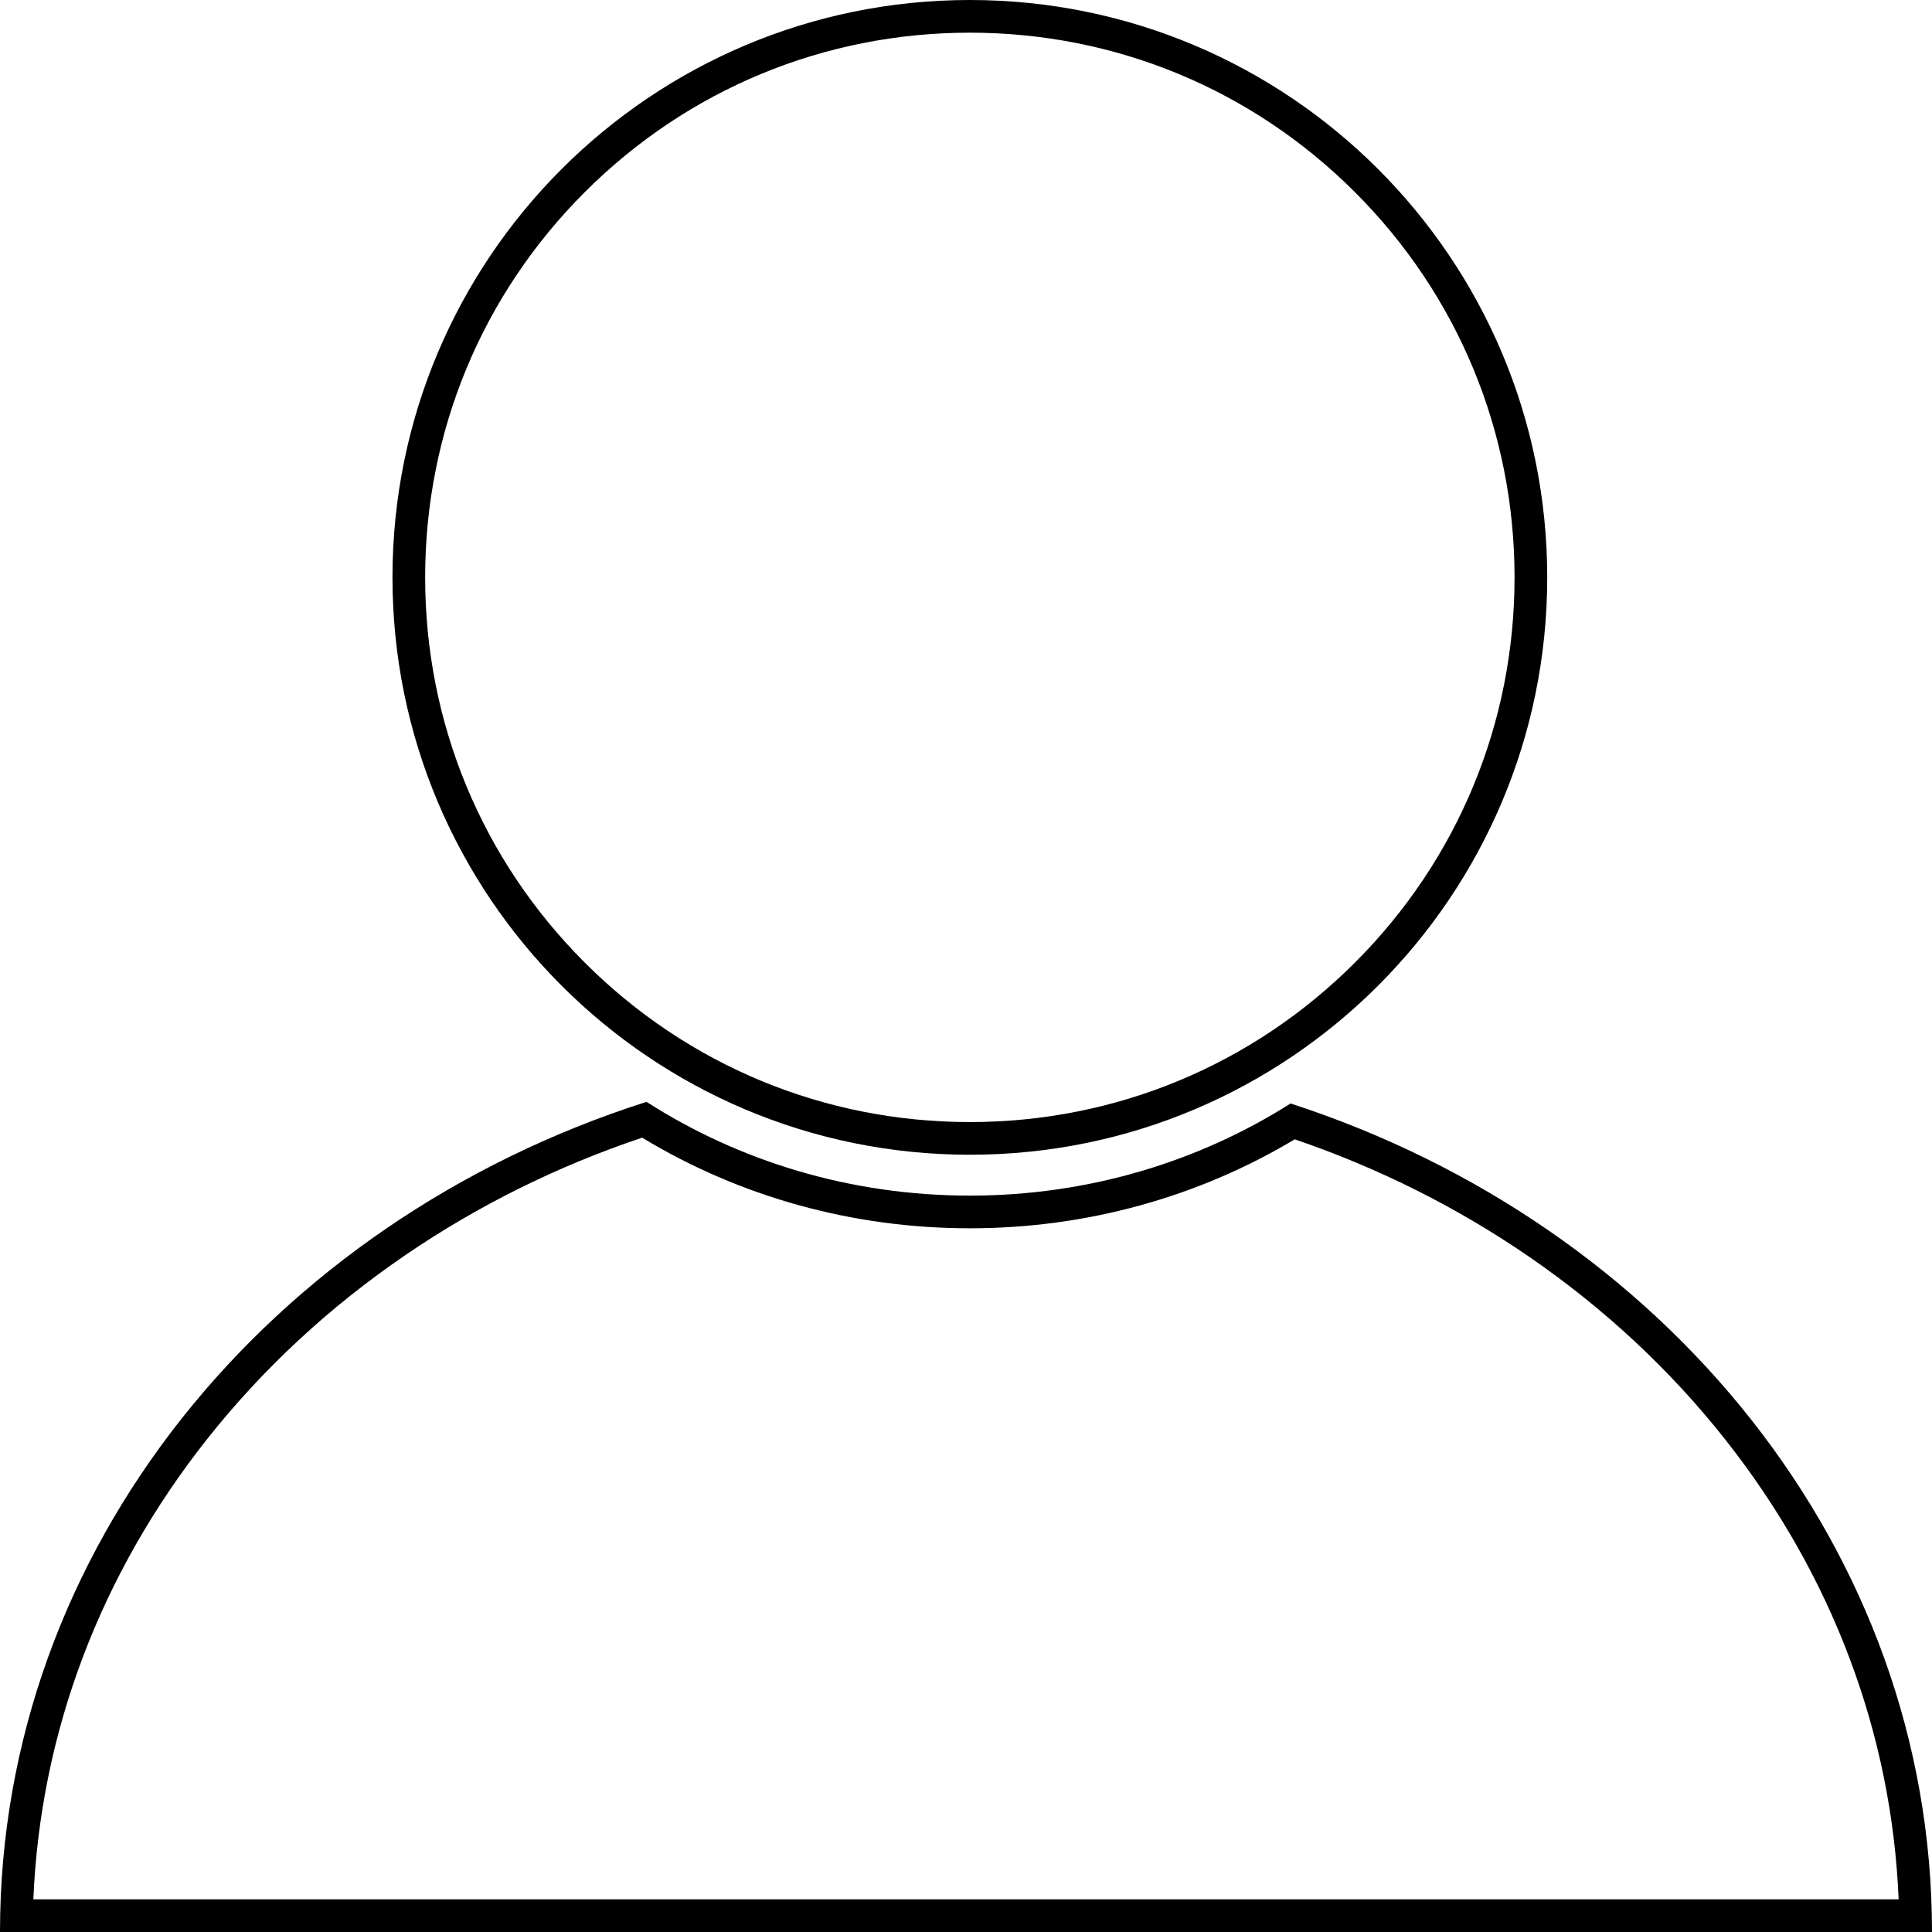 <?xml version="1.0" encoding="utf-8"?>
<!-- Generator: Adobe Illustrator 23.0.0, SVG Export Plug-In . SVG Version: 6.00 Build 0)  -->
<svg version="1.1" xmlns="http://www.w3.org/2000/svg" xmlns:xlink="http://www.w3.org/1999/xlink" x="0px" y="0px"
	 viewBox="0 0 512 512" style="enable-background:new 0 0 512 512;" xml:space="preserve">
<style type="text/css">
	.st0{fill:#FFFFFF;}
</style>
<g id="_x34_">
</g>
<g id="_x33_">
</g>
<g id="_x32_">
</g>
<g id="_x31_">
	<g>
		<path d="M170.18,301.49c25.94,15.73,55.87,24.02,86.84,24.02c30.65,0,60.33-8.14,86.1-23.58c22.31,7.62,43.26,18.13,62.34,31.28
			c19.91,13.72,37.37,30.03,51.9,48.47c28.23,35.83,43.97,77.72,45.8,121.66H8.84c1.84-44.15,17.71-86.22,46.2-122.16
			c14.66-18.49,32.26-34.82,52.32-48.52C126.59,319.51,147.71,309.04,170.18,301.49 M171.33,292C71.56,323.83,0,410.3,0,512h512
			c0-101.24-70.91-187.4-169.98-219.57c-24.31,15.42-53.55,24.42-85,24.42C225.27,316.85,195.78,307.68,171.33,292L171.33,292z"/>
	</g>
	<g>
		<path d="M257.02,8.66c38.56,0,74.8,15.01,102.07,42.28c27.26,27.26,42.28,63.51,42.28,102.07s-15.01,74.8-42.28,102.07
			c-27.26,27.26-63.51,42.28-102.07,42.28s-74.8-15.01-102.07-42.28c-27.26-27.26-42.28-63.51-42.28-102.07s15.01-74.8,42.28-102.07
			C182.21,23.68,218.46,8.66,257.02,8.66 M257.02,0c-84.5,0-153.01,68.5-153.01,153.01s68.5,153.01,153.01,153.01
			s153.01-68.5,153.01-153.01S341.52,0,257.02,0L257.02,0z"/>
	</g>
</g>
</svg>
